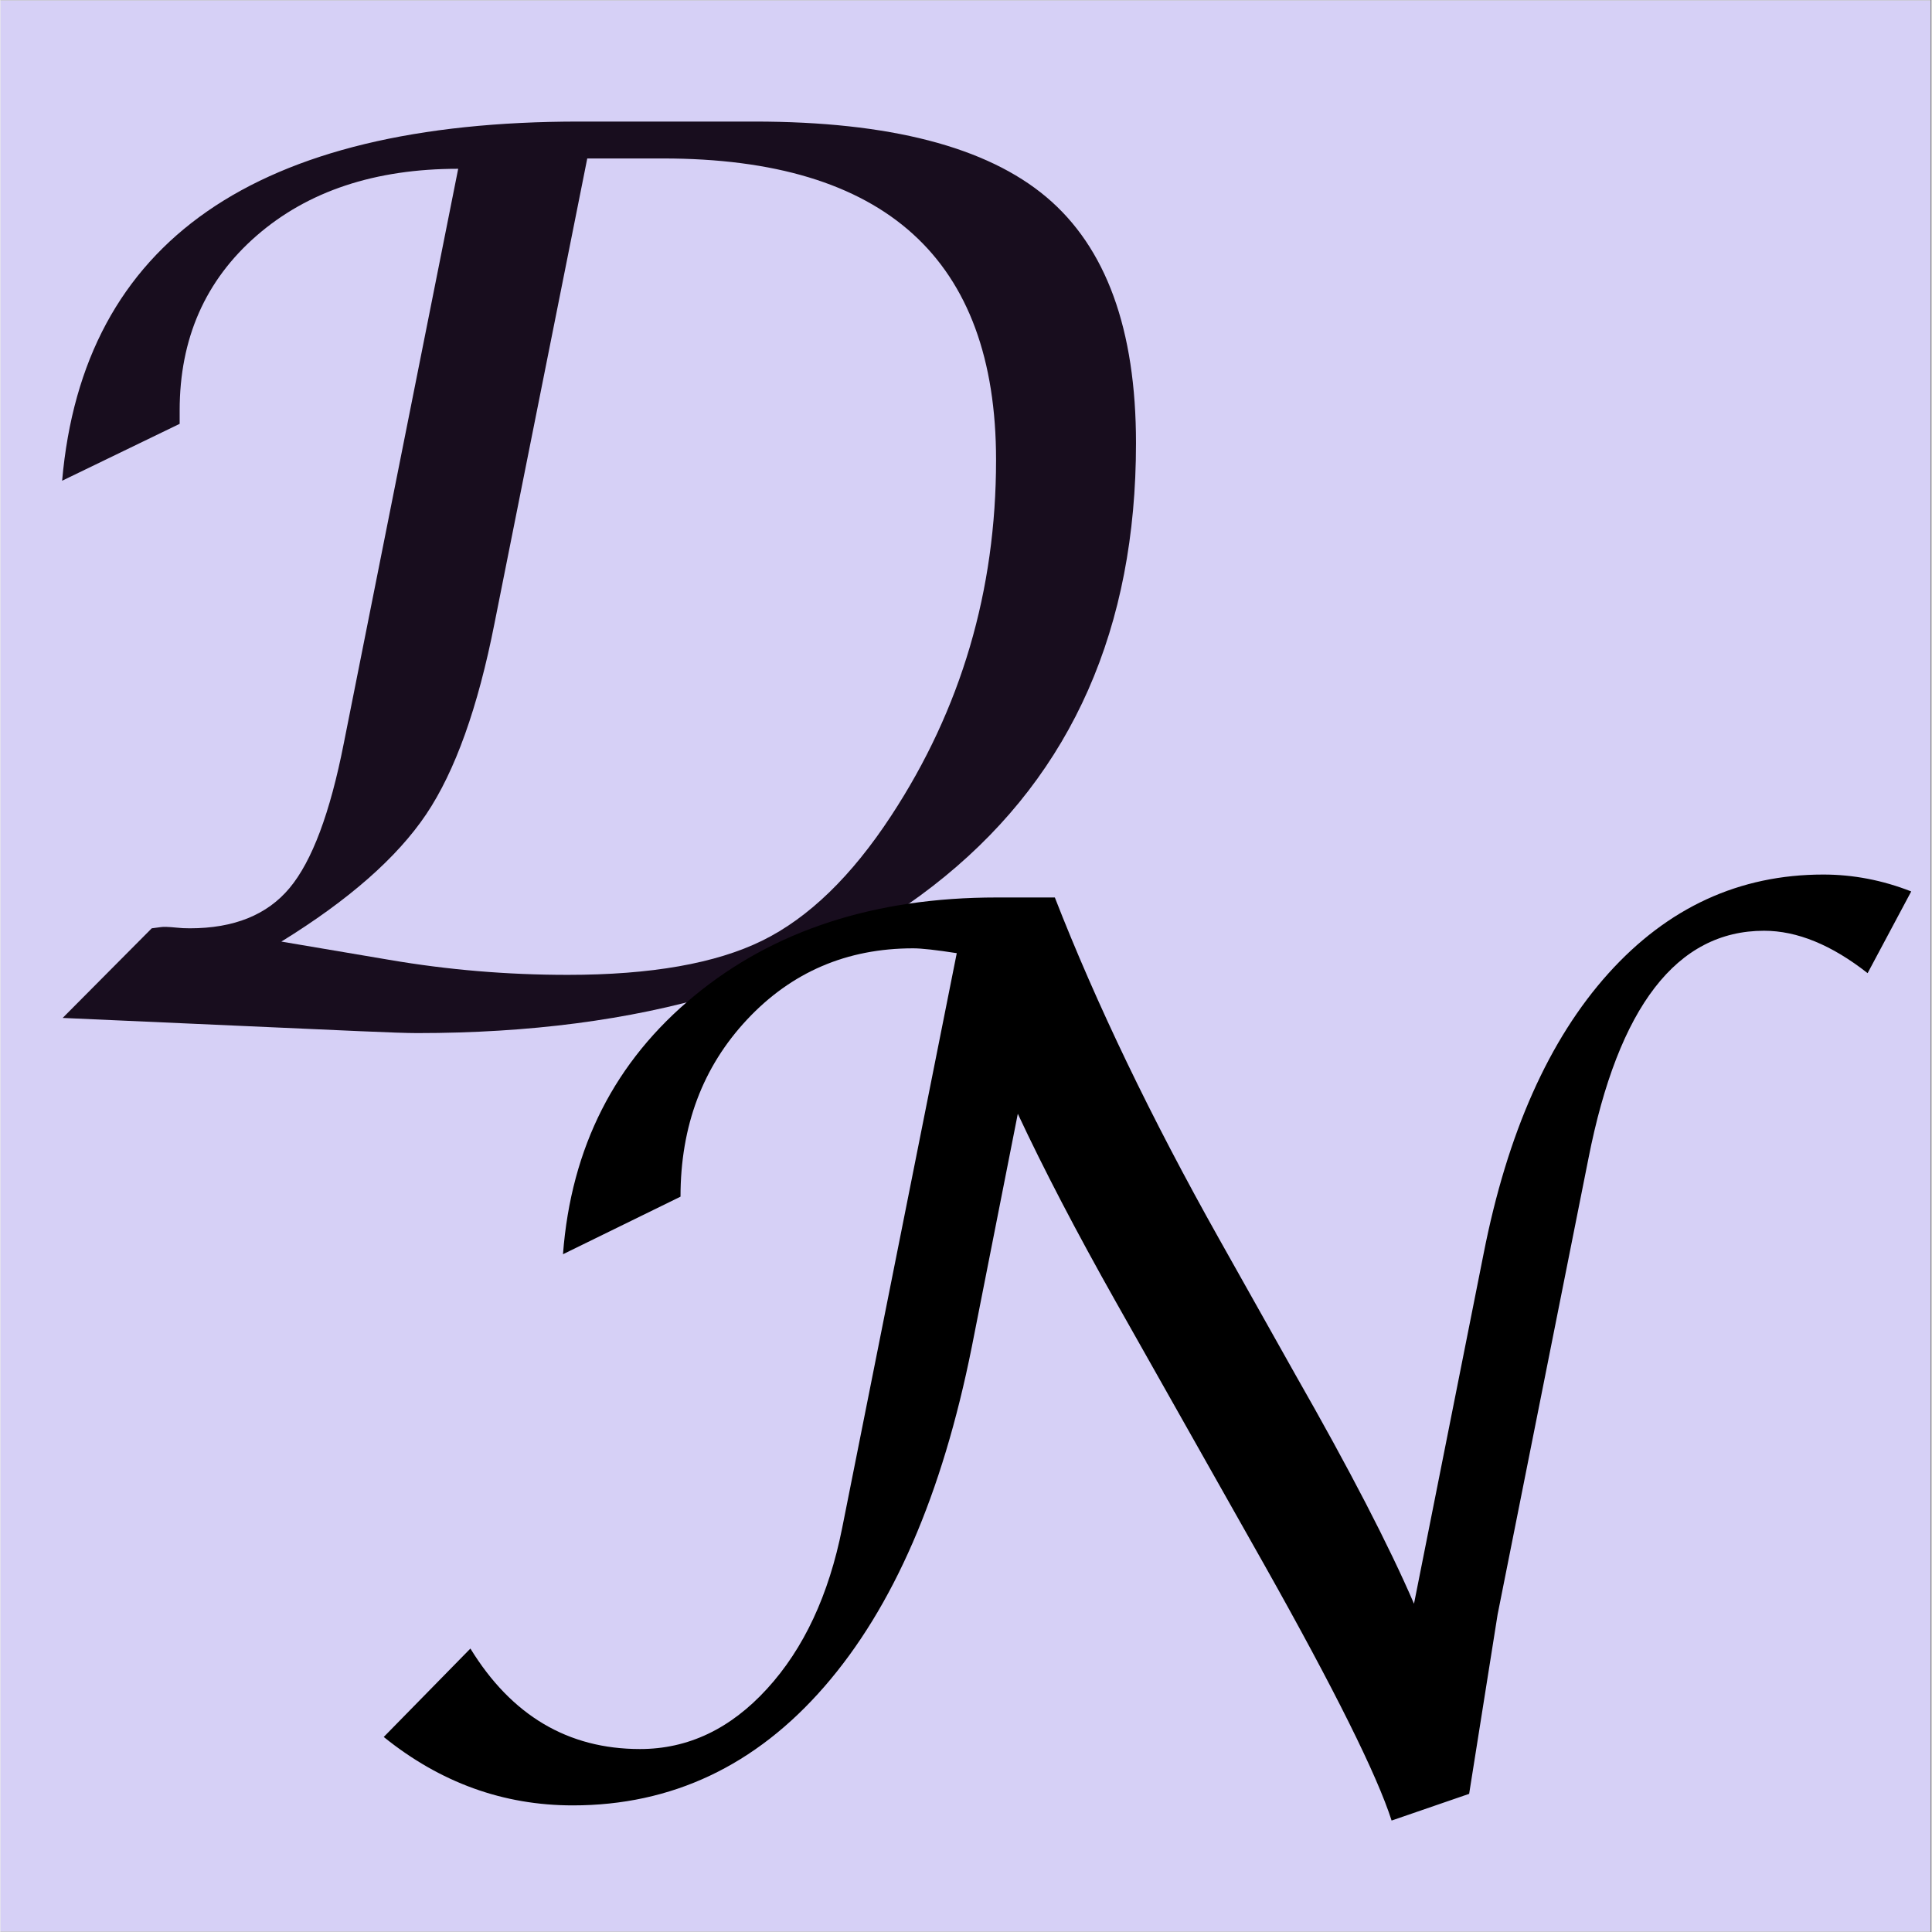 <svg xmlns="http://www.w3.org/2000/svg" xmlns:xlink="http://www.w3.org/1999/xlink" width="300" zoomAndPan="magnify" viewBox="0 0 224.88 225" height="300" preserveAspectRatio="xMidYMid meet" version="1.0"><rect x="0" y="0" width="224.88" height="225" fill="#808080" stroke="none"/><defs><g/><clipPath id="7e60aa4ed0"><path d="M 0 0.059 L 224.762 0.059 L 224.762 224.938 L 0 224.938 Z M 0 0.059 " clip-rule="nonzero"/></clipPath></defs><g clip-path="url(#7e60aa4ed0)"><path fill="#ffffff" d="M 0 0.059 L 224.879 0.059 L 224.879 224.941 L 0 224.941 Z M 0 0.059 " fill-opacity="1" fill-rule="nonzero"/><path fill="#ffffff" d="M 0 0.059 L 224.879 0.059 L 224.879 224.941 L 0 224.941 Z M 0 0.059 " fill-opacity="1" fill-rule="nonzero"/><rect x="-22.488" width="269.856" fill="#d6d0f6" y="-22.5" height="270" fill-opacity="1"/></g><g fill="#180d1e" fill-opacity="1"><g transform="translate(-7.637, 118.548)"><g><path d="M 14.875 0 L 25.25 -10.438 L 26.312 -10.578 C 26.594 -10.629 27.203 -10.609 28.141 -10.516 C 28.609 -10.461 29.125 -10.438 29.688 -10.438 C 34.82 -10.438 38.691 -12 41.297 -15.125 C 43.91 -18.25 46.016 -23.859 47.609 -31.953 L 60.938 -98.891 C 51.25 -98.891 43.422 -96.289 37.453 -91.094 C 31.484 -85.895 28.5 -79.113 28.5 -70.75 L 28.5 -69.188 L 14.812 -62.562 C 17.258 -90.445 37.336 -104.391 75.047 -104.391 L 95.438 -104.391 C 111.133 -104.391 122.461 -101.461 129.422 -95.609 C 136.391 -89.754 139.875 -80.195 139.875 -66.938 C 139.875 -45.445 132.453 -28.625 117.609 -16.469 C 102.773 -4.312 82.285 1.766 56.141 1.766 C 55.055 1.766 52.867 1.691 49.578 1.547 Z M 40.344 -8.891 L 52.906 -6.766 C 59.719 -5.598 66.648 -5.016 73.703 -5.016 C 83.391 -5.016 90.938 -6.344 96.344 -9 C 101.75 -11.656 106.758 -16.508 111.375 -23.562 C 119.508 -35.969 123.578 -49.77 123.578 -64.969 C 123.578 -88.383 110.645 -100.094 84.781 -100.094 L 75.969 -100.094 L 65.172 -45.984 C 63.242 -36.16 60.586 -28.734 57.203 -23.703 C 53.816 -18.672 48.195 -13.734 40.344 -8.891 Z M 40.344 -8.891 "/></g></g></g><g fill="#000000" fill-opacity="1"><g transform="translate(38.989, 208.911)"><g><path d="M 5.641 -6.625 L 15.734 -16.922 C 20.523 -9.117 27.109 -5.219 35.484 -5.219 C 41.078 -5.219 46.008 -7.555 50.281 -12.234 C 54.562 -16.91 57.477 -23.156 59.031 -30.969 L 72.375 -97.906 C 69.969 -98.281 68.273 -98.469 67.297 -98.469 C 59.578 -98.469 53.129 -95.703 47.953 -90.172 C 42.785 -84.648 40.203 -77.773 40.203 -69.547 L 26.516 -62.844 C 27.461 -75.301 32.566 -85.336 41.828 -92.953 C 51.086 -100.578 62.816 -104.391 77.016 -104.391 L 83.797 -104.391 C 88.641 -91.973 95.008 -78.734 102.906 -64.672 L 111.859 -48.734 C 118.117 -37.773 122.707 -28.91 125.625 -22.141 L 133.734 -62.922 C 136.504 -76.973 141.344 -87.844 148.25 -95.531 C 155.164 -103.219 163.516 -107.062 173.297 -107.062 C 176.773 -107.062 180.188 -106.406 183.531 -105.094 L 178.453 -95.578 C 174.266 -98.867 170.242 -100.516 166.391 -100.516 C 156.234 -100.516 149.414 -91.672 145.938 -73.984 L 135.359 -20.875 L 132.047 0 L 123.016 3.109 C 121.316 -2.203 116.379 -12.125 108.203 -26.656 L 90.922 -57.266 C 86.305 -65.453 82.492 -72.766 79.484 -79.203 L 74.125 -52.047 C 70.695 -34.891 64.973 -21.703 56.953 -12.484 C 48.941 -3.266 39.176 1.344 27.656 1.344 C 19.562 1.344 12.223 -1.312 5.641 -6.625 Z M 5.641 -6.625 "/></g></g></g></svg>
